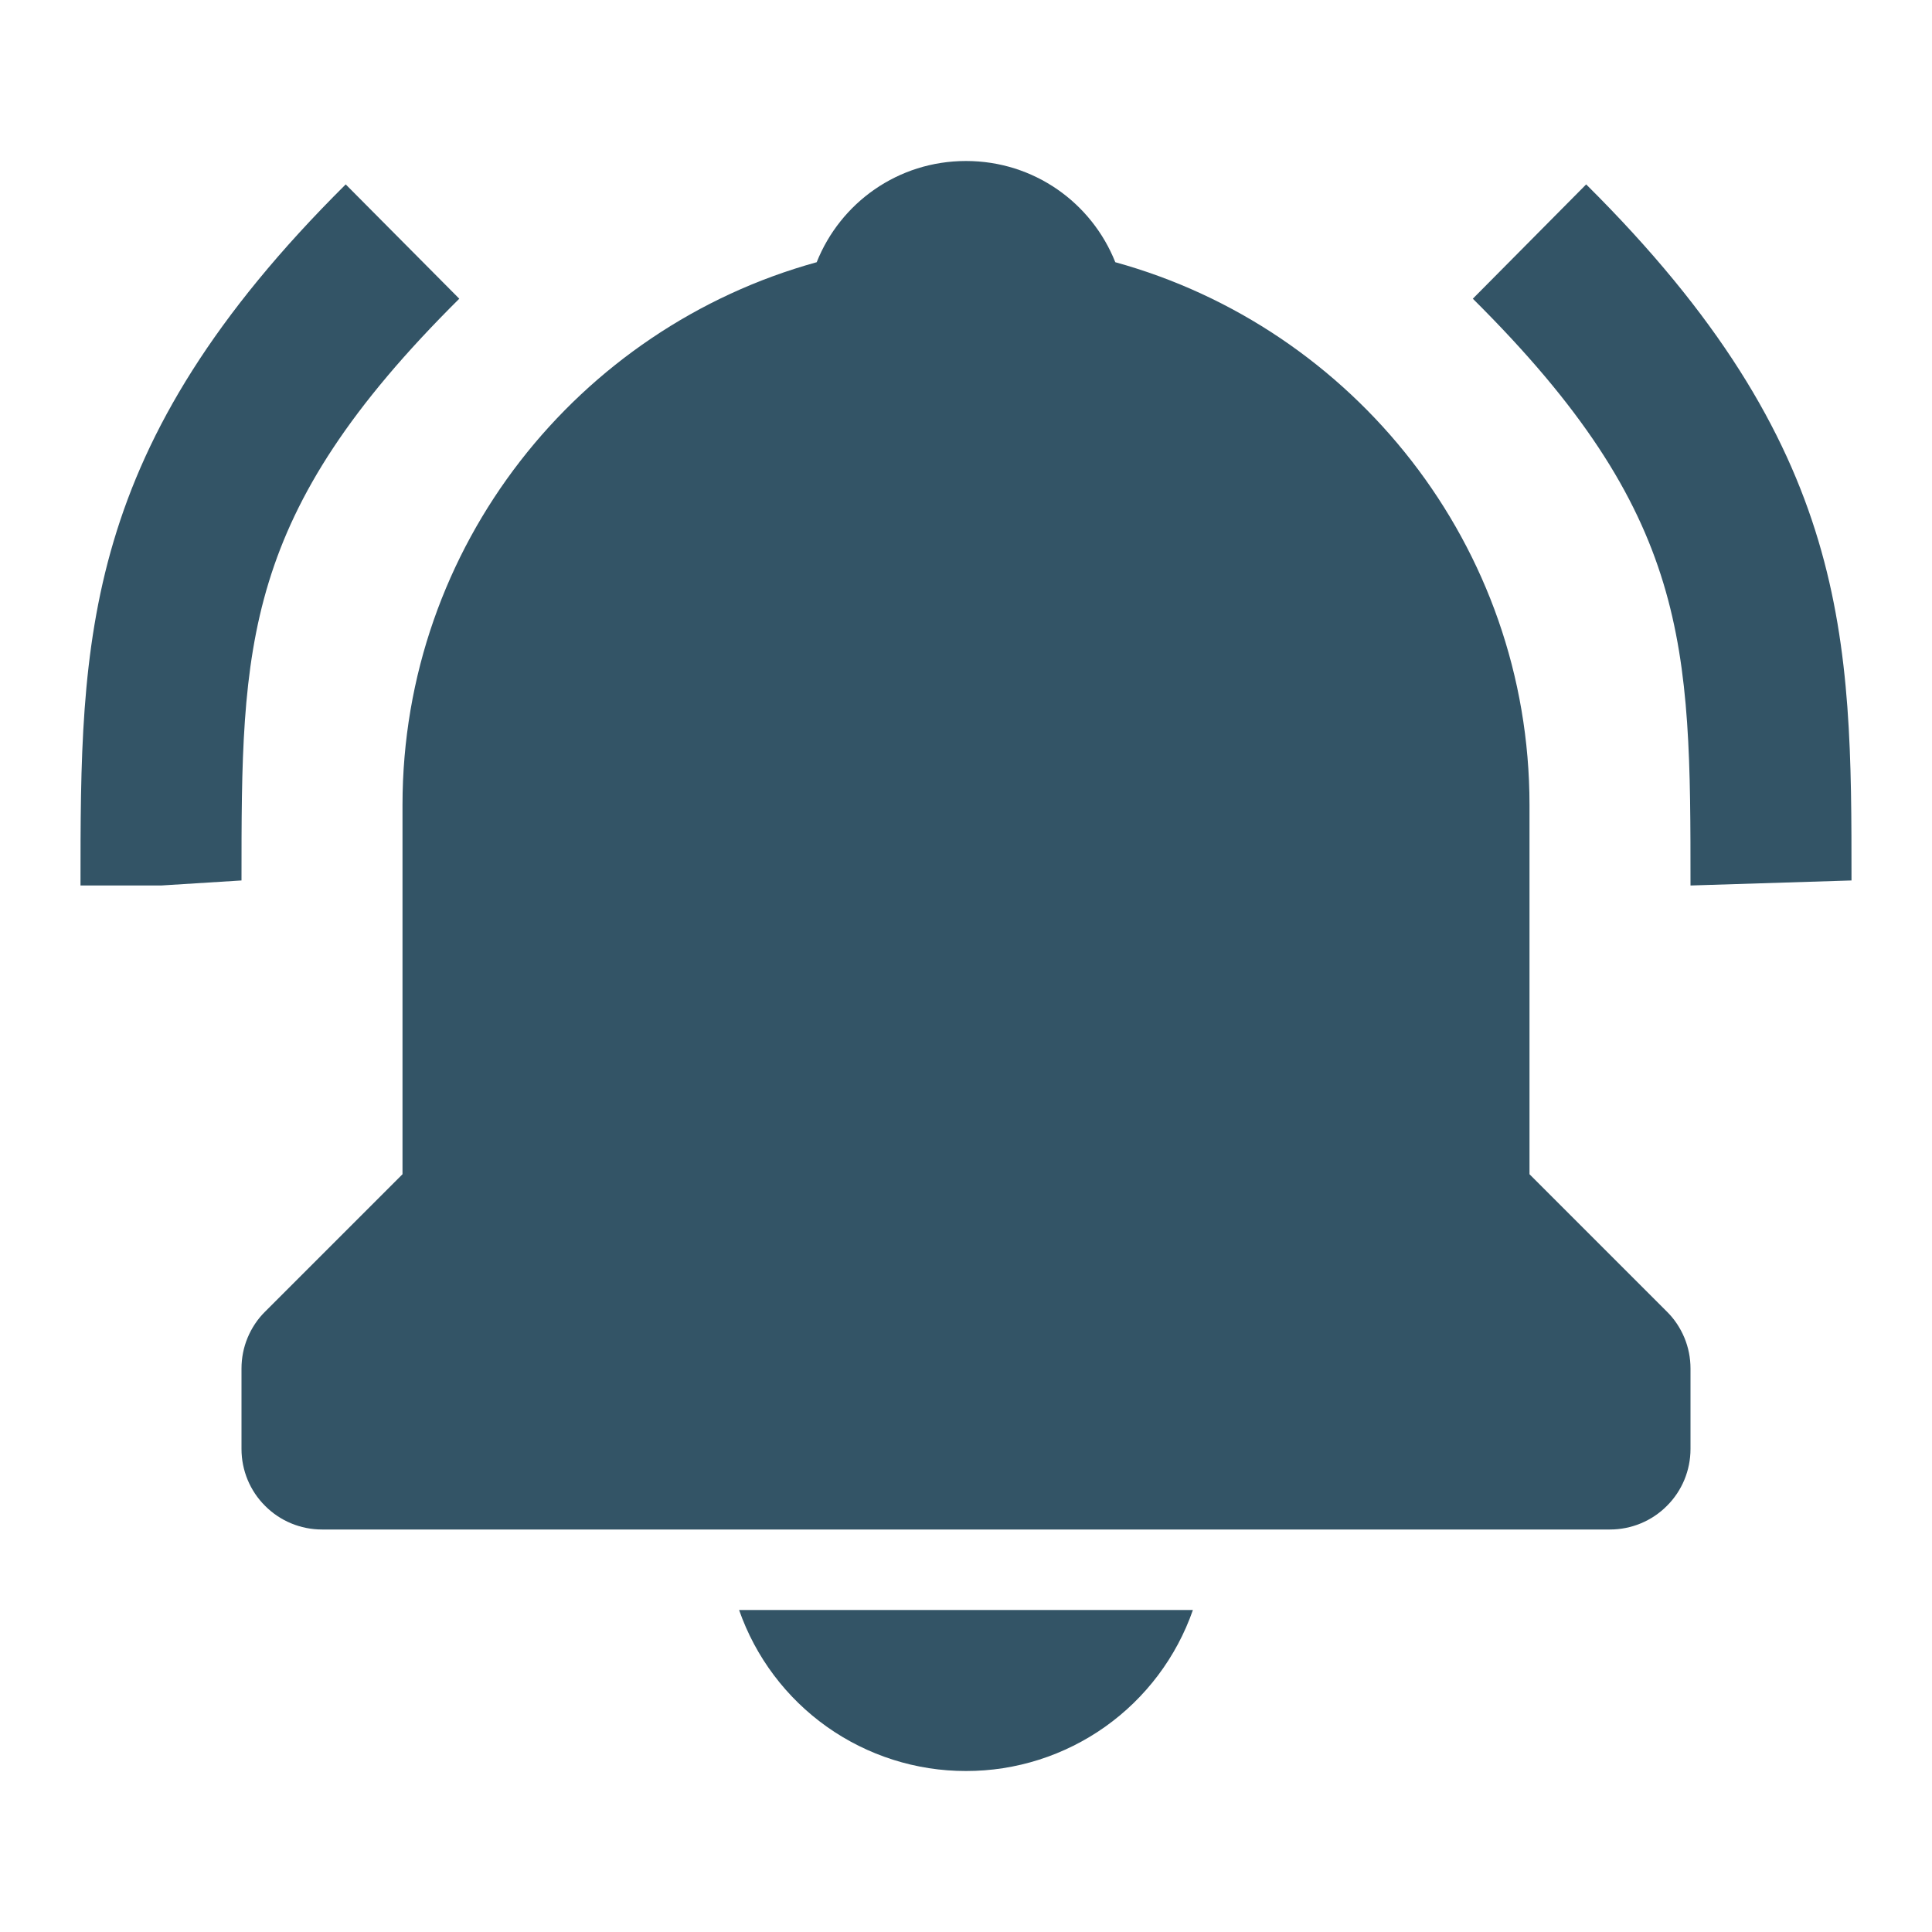 <svg width="18" height="18" viewBox="0 0 18 18" fill="none" xmlns="http://www.w3.org/2000/svg">
<path d="M4.279 2.783L3.221 1.718C0.75 4.172 0.75 5.951 0.75 8.25H1.5L2.25 8.203C2.25 6.007 2.25 4.797 4.279 2.783ZM14.778 1.718L13.722 2.783C15.75 4.797 15.75 6.007 15.75 8.25L17.25 8.203C17.25 5.951 17.25 4.172 14.778 1.718ZM9 16.5C9.464 16.501 9.918 16.356 10.296 16.088C10.675 15.819 10.961 15.439 11.114 15H6.886C7.039 15.439 7.325 15.819 7.704 16.088C8.082 16.356 8.536 16.501 9 16.5ZM14.25 10.94V7.5C14.25 5.087 12.611 3.055 10.391 2.443C10.171 1.89 9.634 1.5 9 1.5C8.366 1.5 7.829 1.89 7.609 2.443C5.388 3.055 3.75 5.087 3.75 7.5V10.94L2.47 12.22C2.4 12.289 2.345 12.372 2.307 12.463C2.269 12.554 2.25 12.652 2.25 12.75V13.5C2.25 13.699 2.329 13.89 2.47 14.03C2.61 14.171 2.801 14.25 3 14.25H15C15.199 14.25 15.39 14.171 15.53 14.03C15.671 13.89 15.75 13.699 15.75 13.5V12.75C15.75 12.652 15.731 12.554 15.693 12.463C15.655 12.372 15.6 12.289 15.53 12.22L14.25 10.94Z" fill="#335466"/>
</svg>
